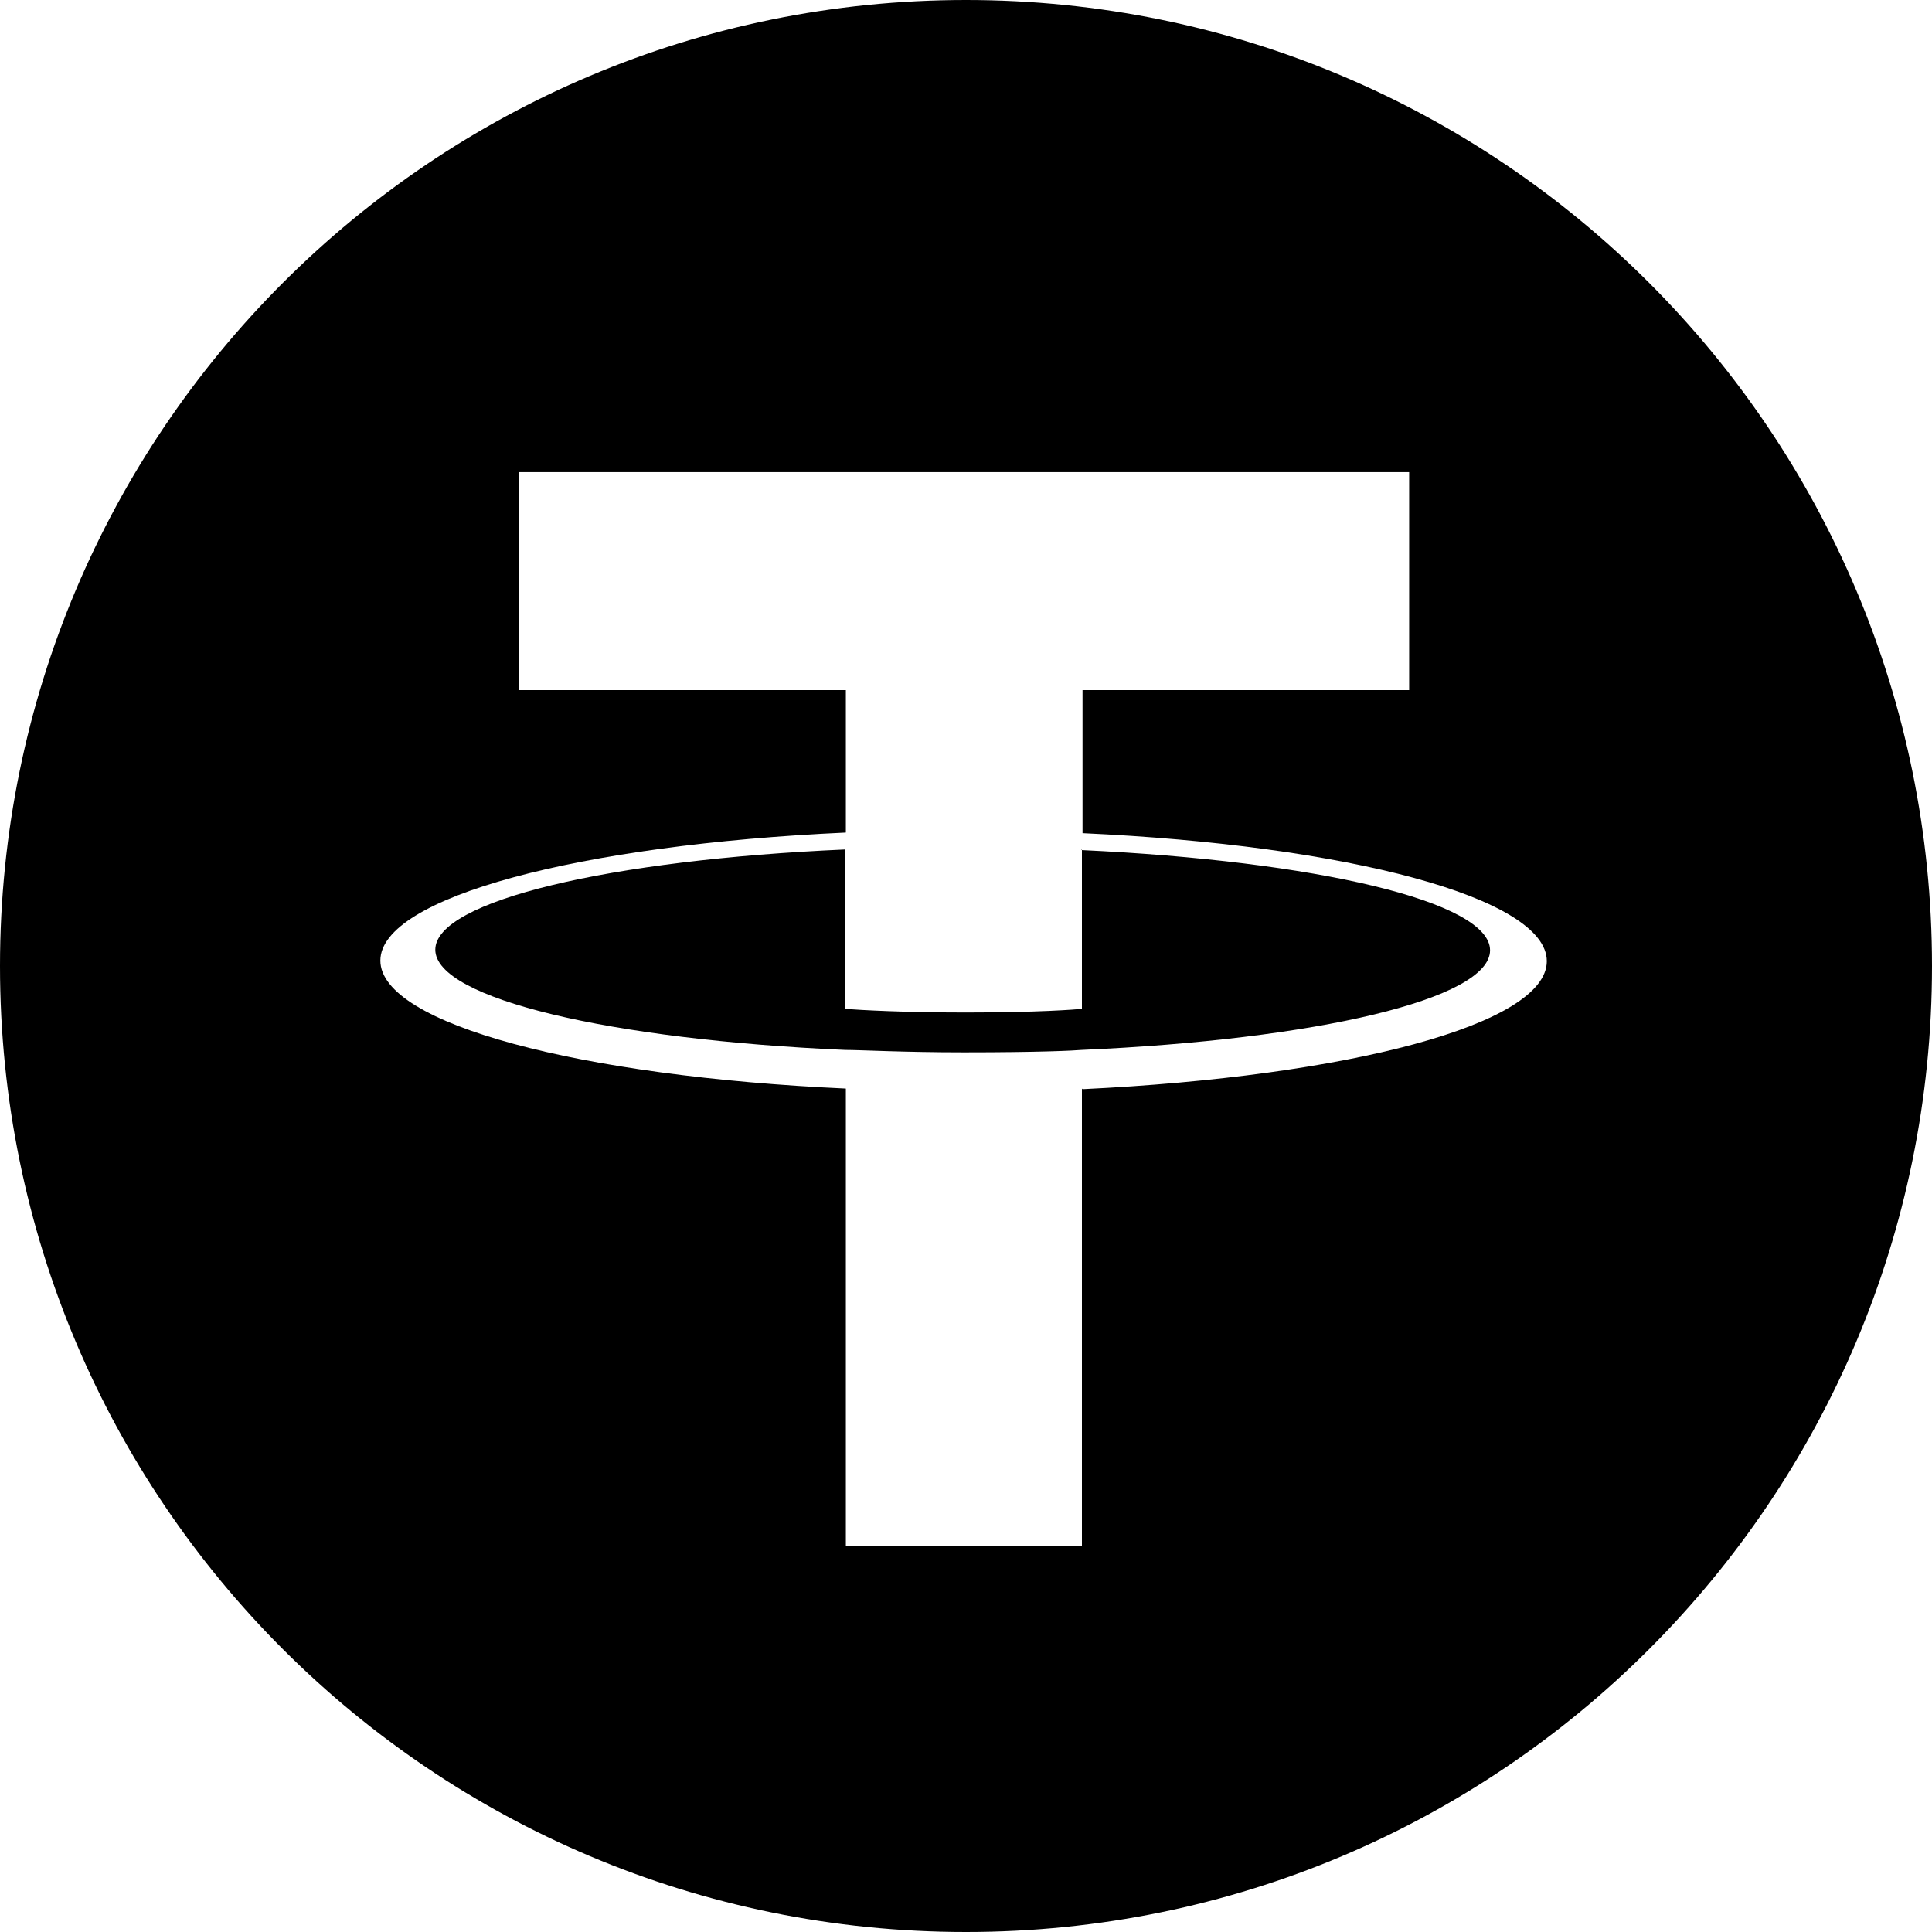 <svg xmlns="http://www.w3.org/2000/svg" width="32" height="32" fill="none" viewBox="0 0 32 32"><g fill="currentColor" fill-rule="evenodd" clip-path="url(#zlqyq__clip0_298_871)" clip-rule="evenodd"><path d="M17.92 14.07v2.64c-.11.01-.72.06-1.93.06-1.01 0-1.73-.04-1.99-.06v-2.64c-3.89.17-6.79.85-6.79 1.66s2.9 1.49 6.79 1.66c.25 0 .96.04 1.97.04 1.27 0 1.83-.03 1.94-.04 3.88-.17 6.77-.84 6.77-1.65s-2.89-1.48-6.77-1.66z"/><path d="M16 0C7.16 0 0 7.16 0 16s7.16 16 16 16 16-7.16 16-16S24.84 0 16 0m1.92 18.03v7.58h-3.91v-7.58c-4.4-.2-7.71-1.07-7.71-2.12s3.31-1.92 7.71-2.12v-2.36H8.6V7.82h14.74v3.61h-5.41v2.37c4.39.2 7.69 1.07 7.69 2.12s-3.3 1.91-7.69 2.12z"/></g><defs><clipPath id="zlqyq__clip0_298_871"><path fill="#fff" d="M0 0h32v32H0z"/></clipPath></defs></svg>
